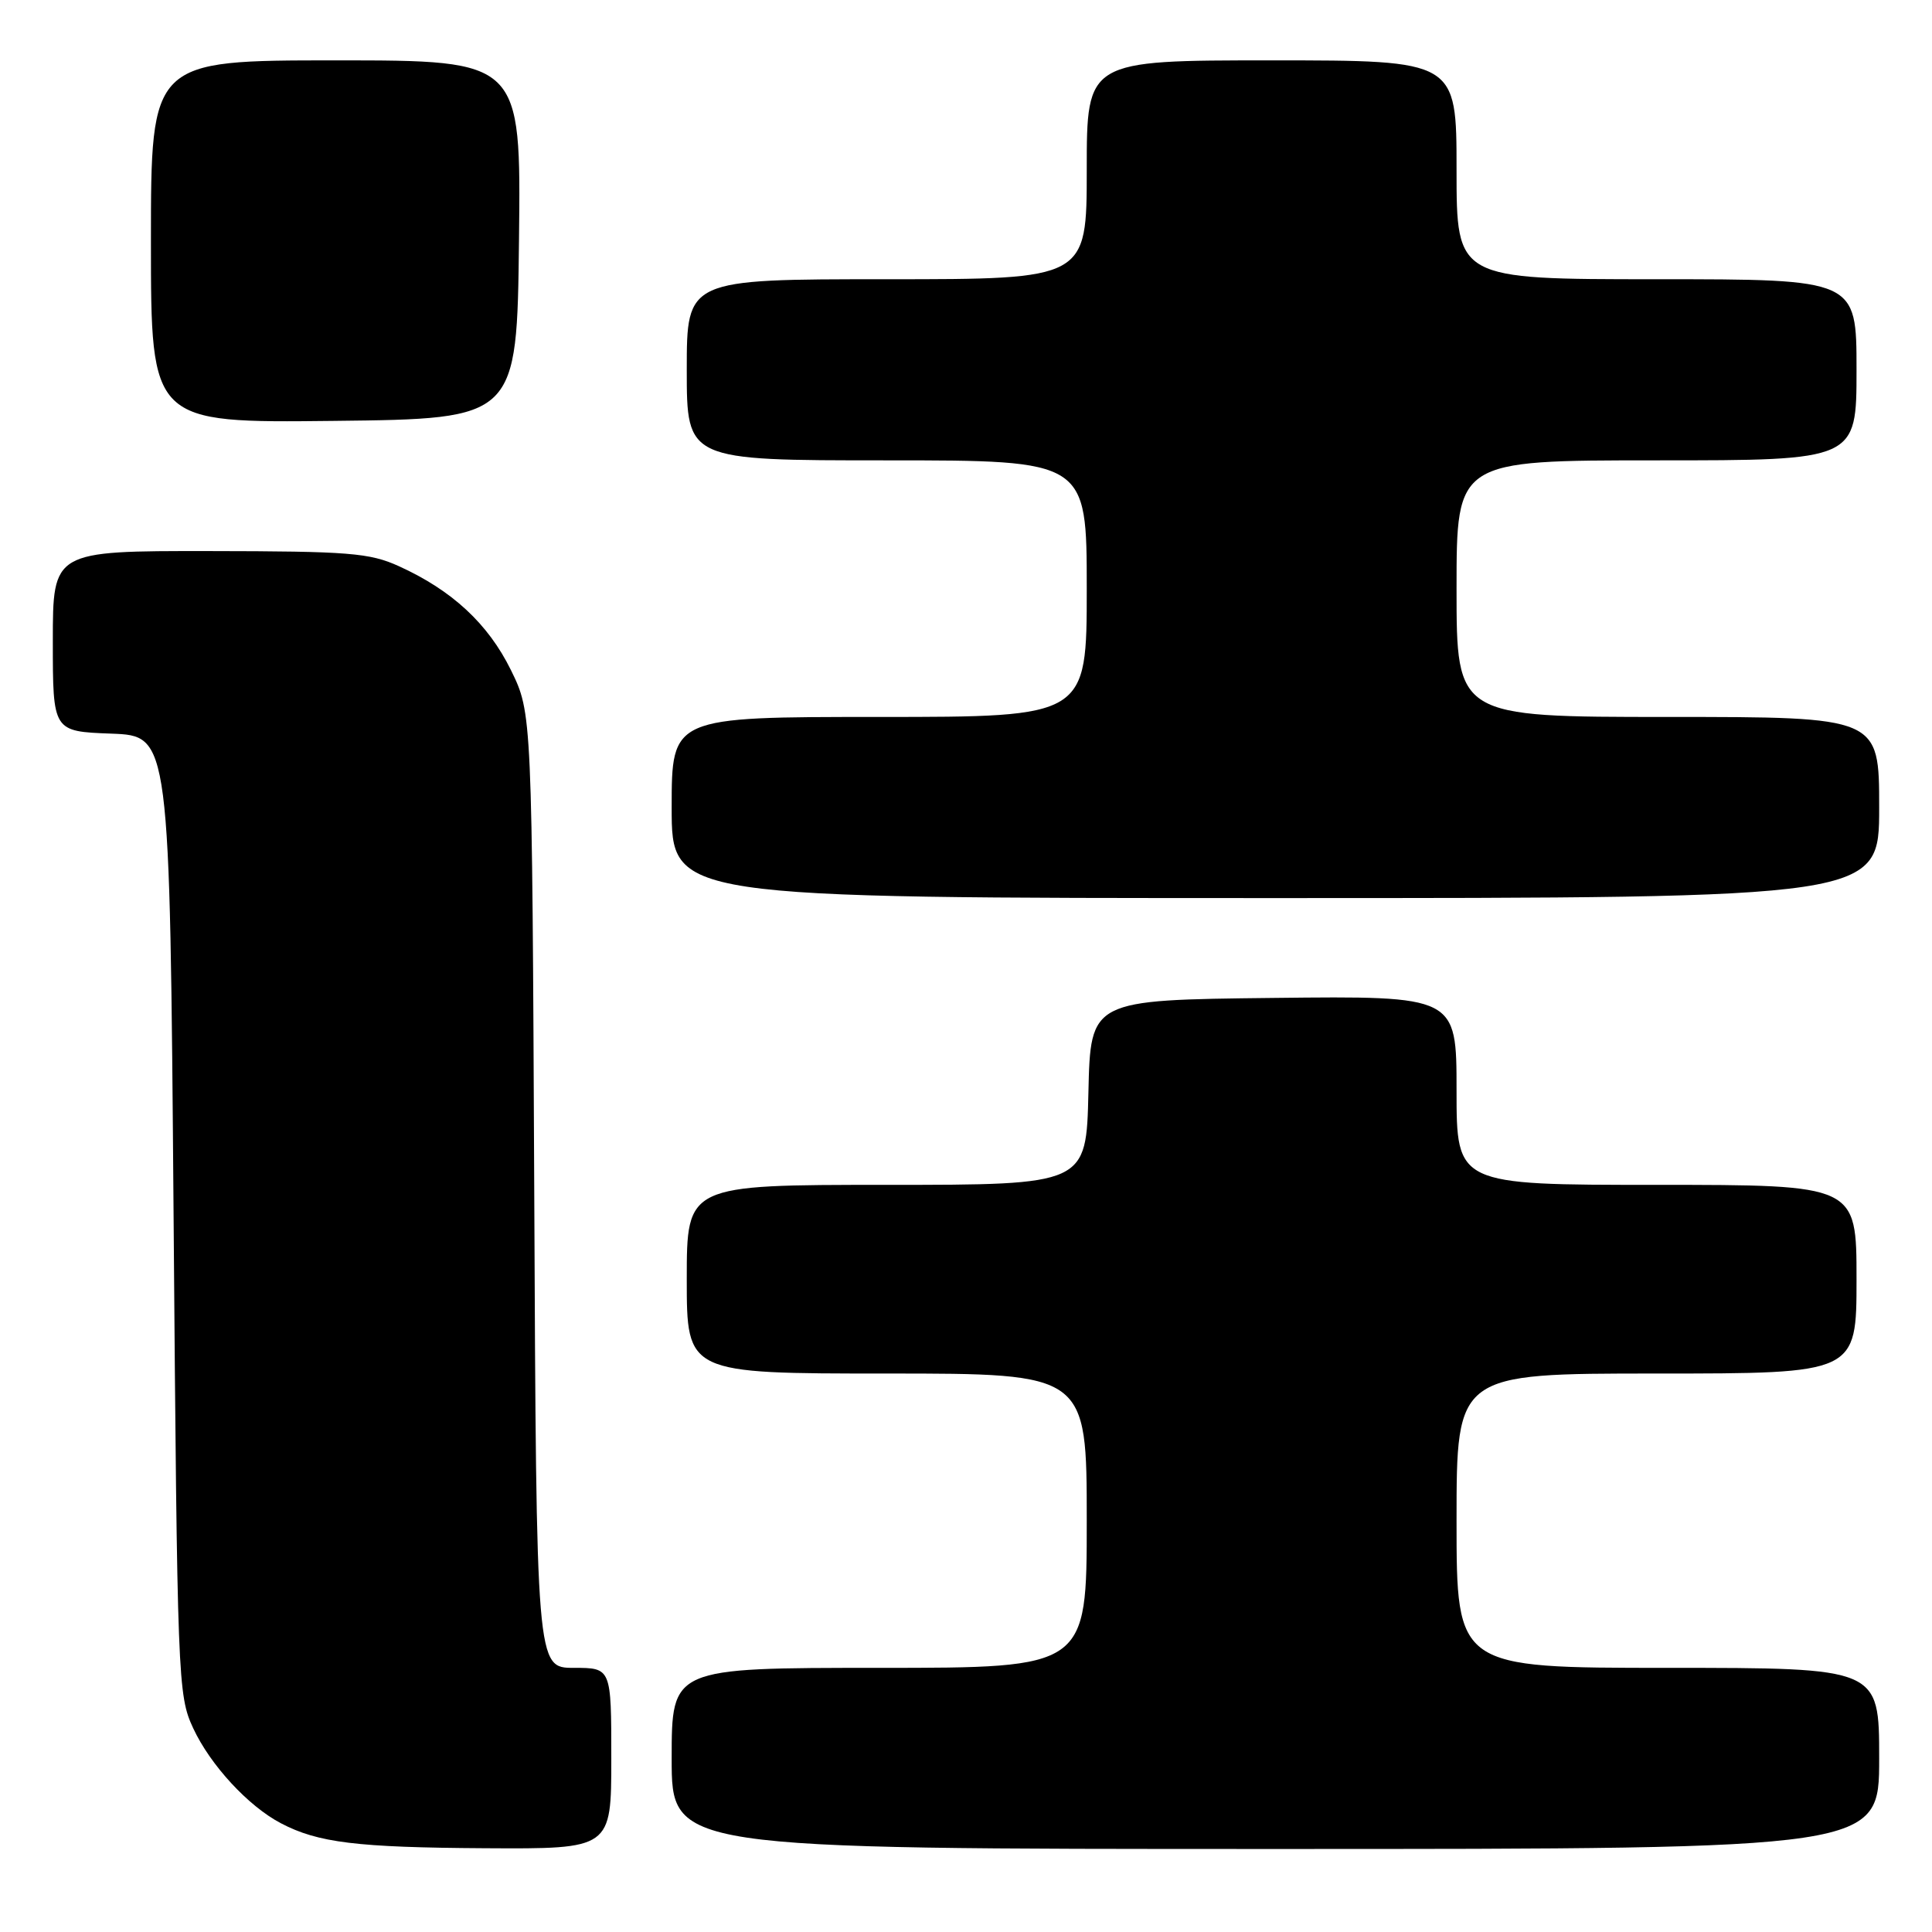 <?xml version="1.0" encoding="UTF-8" standalone="no"?>
<!DOCTYPE svg PUBLIC "-//W3C//DTD SVG 1.1//EN" "http://www.w3.org/Graphics/SVG/1.1/DTD/svg11.dtd" >
<svg xmlns="http://www.w3.org/2000/svg" xmlns:xlink="http://www.w3.org/1999/xlink" version="1.1" viewBox="0 0 256 256">
 <g >
 <path fill="currentColor"
d=" M 81.00 233.00 C 81.00 221.00 81.00 221.00 76.04 221.00 C 71.07 221.00 71.07 221.00 70.79 157.75 C 70.50 94.50 70.50 94.50 67.70 88.79 C 64.68 82.65 59.90 78.22 52.85 75.02 C 48.97 73.26 46.25 73.04 27.75 73.02 C 7.00 73.00 7.00 73.00 7.00 84.96 C 7.00 96.92 7.00 96.92 14.75 97.21 C 22.50 97.50 22.50 97.50 23.00 161.00 C 23.49 222.82 23.56 224.62 25.60 229.00 C 27.87 233.88 32.90 239.33 37.22 241.59 C 42.13 244.17 47.29 244.80 64.25 244.90 C 81.00 245.00 81.00 245.00 81.00 233.00 Z  M 249.00 233.00 C 249.00 221.00 249.00 221.00 221.00 221.00 C 193.00 221.00 193.00 221.00 193.00 201.50 C 193.00 182.00 193.00 182.00 219.50 182.00 C 246.00 182.00 246.00 182.00 246.00 169.50 C 246.00 157.00 246.00 157.00 219.50 157.00 C 193.00 157.00 193.00 157.00 193.00 144.48 C 193.00 131.96 193.00 131.96 168.75 132.23 C 144.50 132.50 144.50 132.50 144.22 144.75 C 143.94 157.00 143.94 157.00 117.47 157.00 C 91.00 157.00 91.00 157.00 91.00 169.50 C 91.00 182.00 91.00 182.00 117.50 182.00 C 144.00 182.00 144.00 182.00 144.00 201.50 C 144.00 221.00 144.00 221.00 116.50 221.00 C 89.00 221.00 89.00 221.00 89.00 233.00 C 89.00 245.00 89.00 245.00 169.00 245.00 C 249.00 245.00 249.00 245.00 249.00 233.00 Z  M 249.00 107.00 C 249.00 95.00 249.00 95.00 221.00 95.00 C 193.00 95.00 193.00 95.00 193.00 78.00 C 193.00 61.00 193.00 61.00 219.50 61.00 C 246.00 61.00 246.00 61.00 246.00 49.00 C 246.00 37.00 246.00 37.00 219.50 37.00 C 193.00 37.00 193.00 37.00 193.00 22.50 C 193.00 8.00 193.00 8.00 168.50 8.00 C 144.00 8.00 144.00 8.00 144.00 22.50 C 144.00 37.00 144.00 37.00 117.50 37.00 C 91.00 37.00 91.00 37.00 91.00 49.00 C 91.00 61.00 91.00 61.00 117.50 61.00 C 144.00 61.00 144.00 61.00 144.00 78.00 C 144.00 95.00 144.00 95.00 116.50 95.00 C 89.00 95.00 89.00 95.00 89.00 107.00 C 89.00 119.00 89.00 119.00 169.00 119.00 C 249.00 119.00 249.00 119.00 249.00 107.00 Z  M 68.77 31.75 C 69.04 8.00 69.04 8.00 44.52 8.00 C 20.00 8.00 20.00 8.00 20.00 32.02 C 20.00 56.04 20.00 56.04 44.25 55.77 C 68.50 55.50 68.50 55.50 68.77 31.75 Z "/>
</g>
</svg>